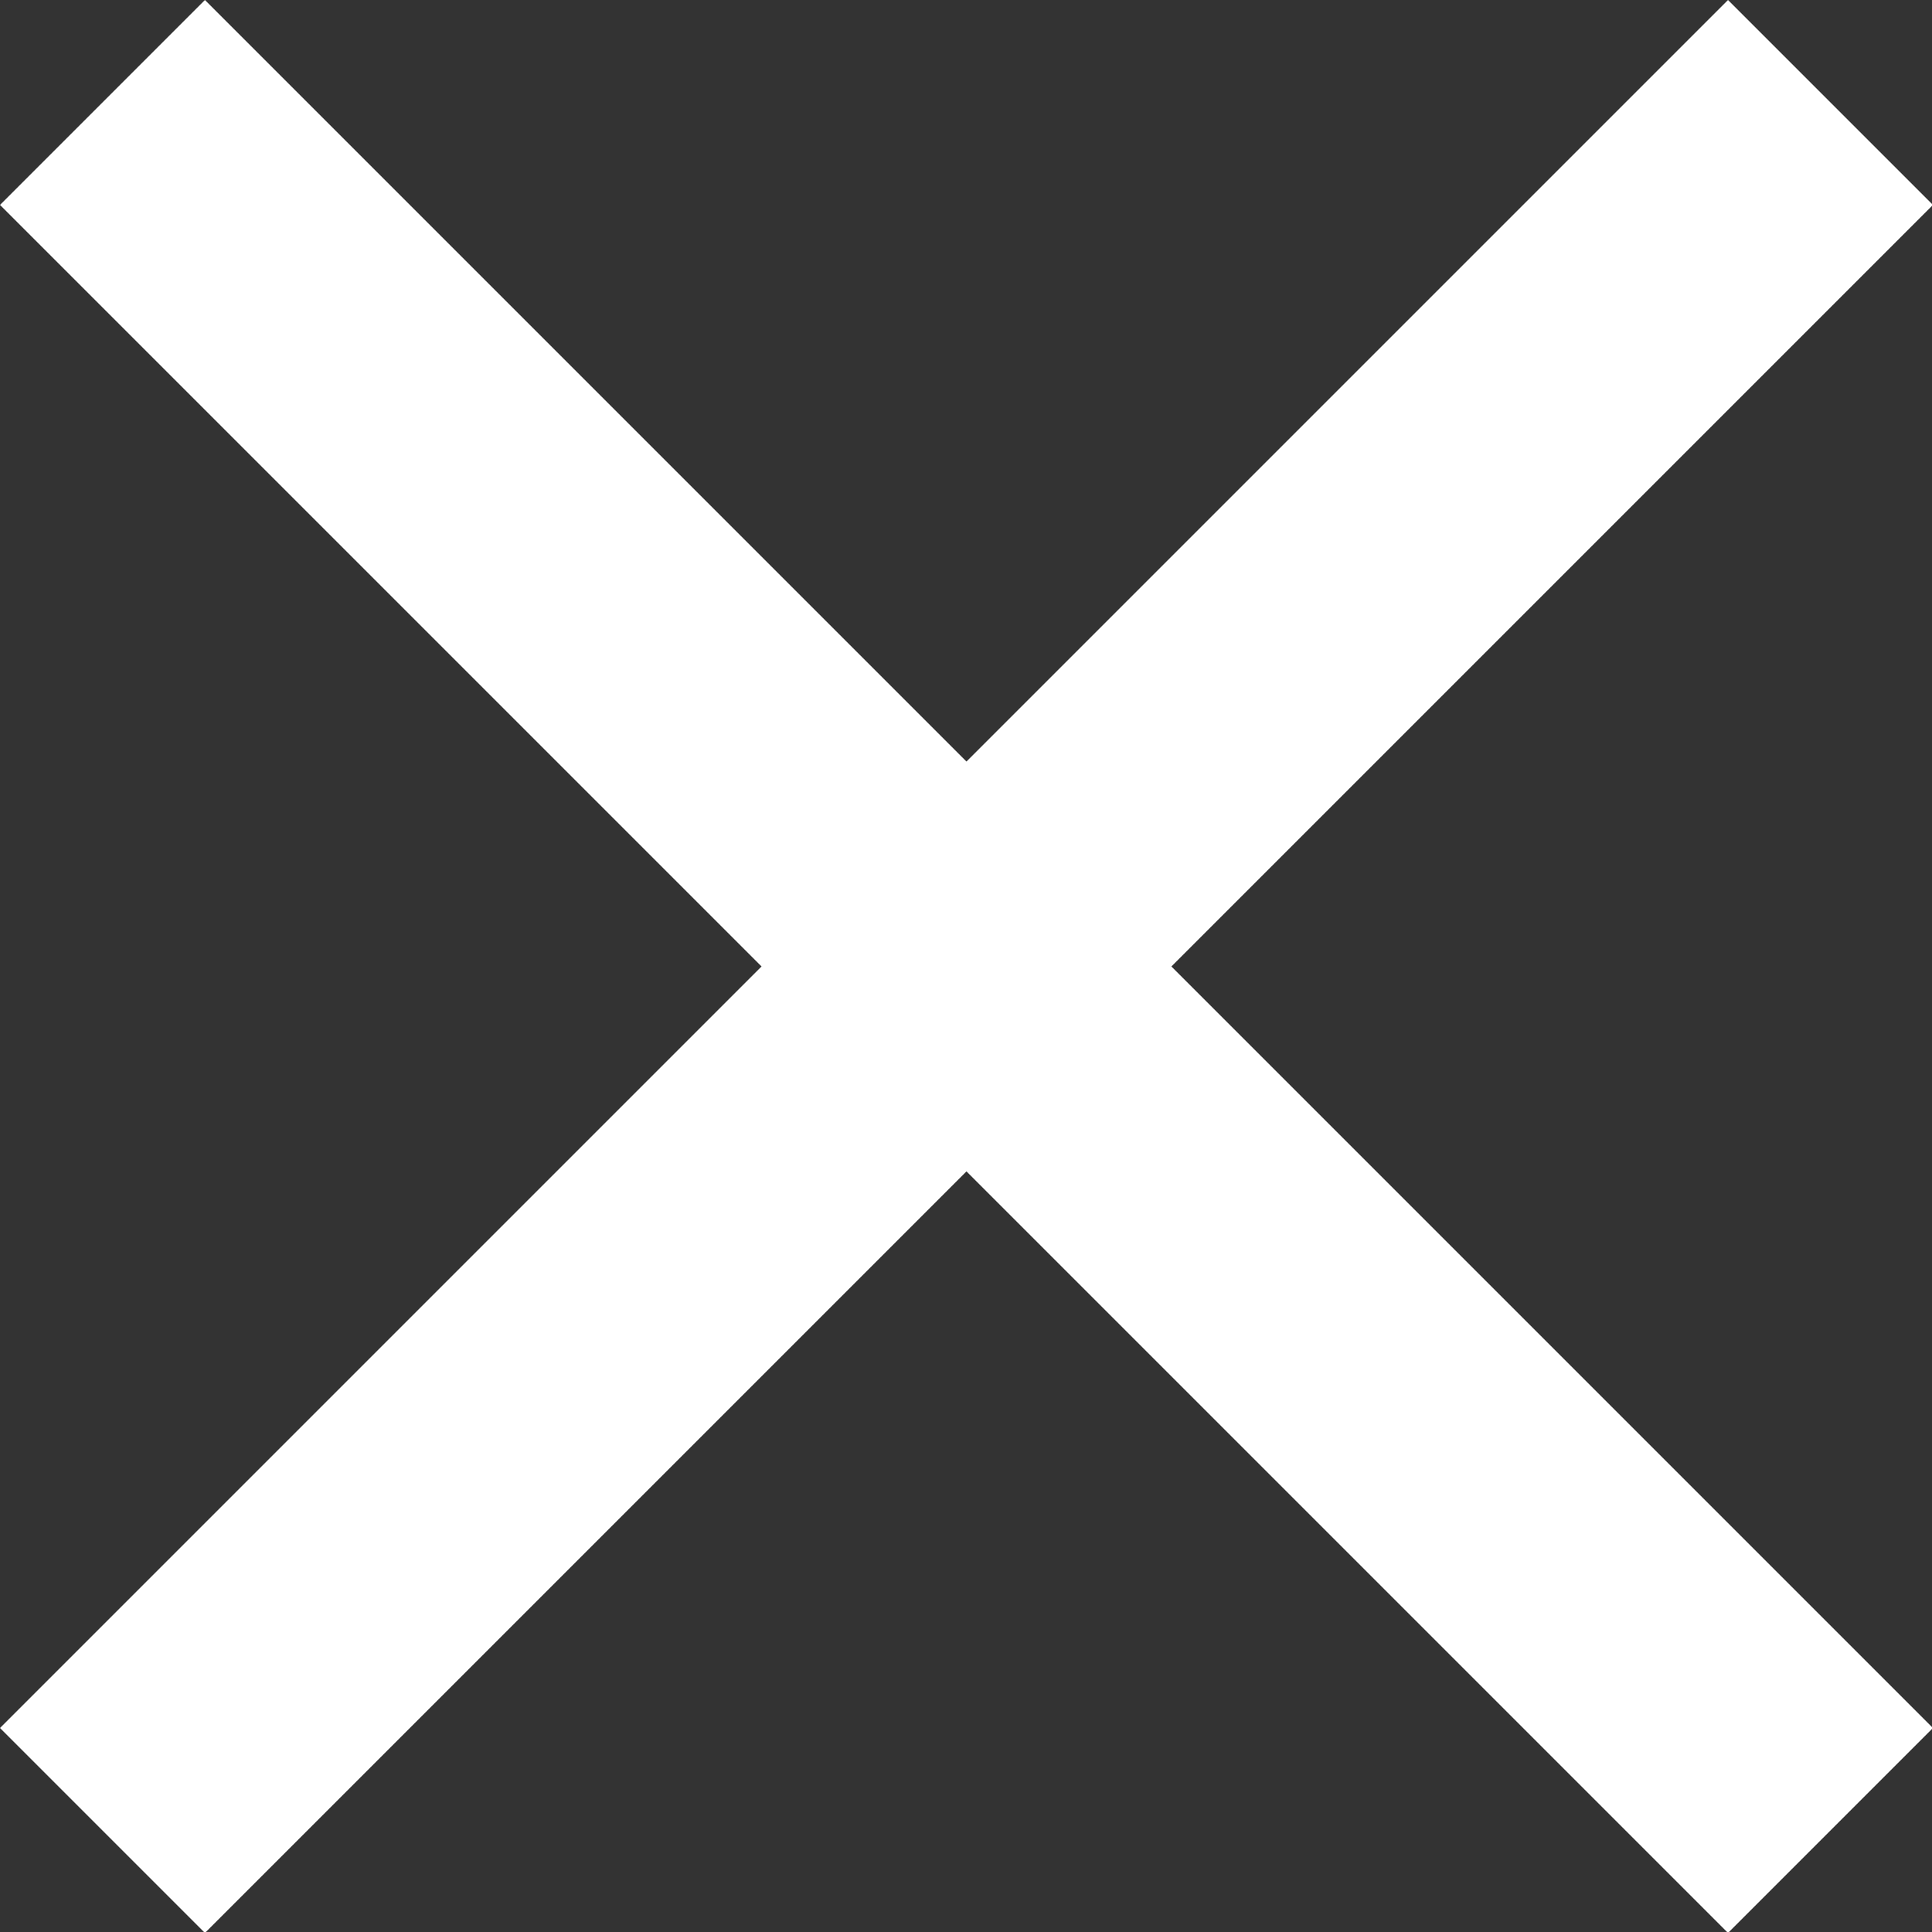 <?xml version="1.0" encoding="UTF-8" standalone="no"?>
<!-- Created with Inkscape (http://www.inkscape.org/) -->

<svg
   width="10"
   height="10"
   viewBox="0 0 2.646 2.646"
   version="1.1"
   id="svg1"
   inkscape:version="1.3.2 (091e20e, 2023-11-25, custom)"
   sodipodi:docname="close.svg"
   xmlns:inkscape="http://www.inkscape.org/namespaces/inkscape"
   xmlns:sodipodi="http://sodipodi.sourceforge.net/DTD/sodipodi-0.dtd"
   xmlns="http://www.w3.org/2000/svg"
   xmlns:svg="http://www.w3.org/2000/svg">
  <rect x="0" y="0" width="2.646" height="2.646" fill="#333333" stroke="none"/>
  <sodipodi:namedview
     id="namedview1"
     pagecolor="#505050"
     bordercolor="#ffffff"
     borderopacity="1"
     inkscape:showpageshadow="0"
     inkscape:pageopacity="0"
     inkscape:pagecheckerboard="1"
     inkscape:deskcolor="#505050"
     inkscape:document-units="px"
     inkscape:zoom="31.728222"
     inkscape:cx="4.254887"
     inkscape:cy="4.8694817"
     inkscape:window-width="1920"
     inkscape:window-height="1001"
     inkscape:window-x="2391"
     inkscape:window-y="-9"
     inkscape:window-maximized="1"
     inkscape:current-layer="layer1" />
  <defs
     id="defs1" />
  <g
     inkscape:label="Layer 1"
     inkscape:groupmode="layer"
     id="layer1">
    <g
       id="g2"
       style="stroke:#ffffff;stroke-width:0.372;stroke-dasharray:none;stroke-opacity:1"
       transform="matrix(1.067,0,0,1.067,-0.088,-0.088)">
      <path
         style="fill:none;stroke:#ffffff;stroke-width:0.372;stroke-dasharray:none;stroke-opacity:1"
         d="M 0.214,0.214 2.432,2.432 Z"
         id="path1" />
      <path
         style="fill:none;stroke:#ffffff;stroke-width:0.372;stroke-dasharray:none;stroke-opacity:1"
         d="M 2.432,0.214 0.214,2.432 Z"
         id="path2" />
    </g>
  </g>
</svg>
